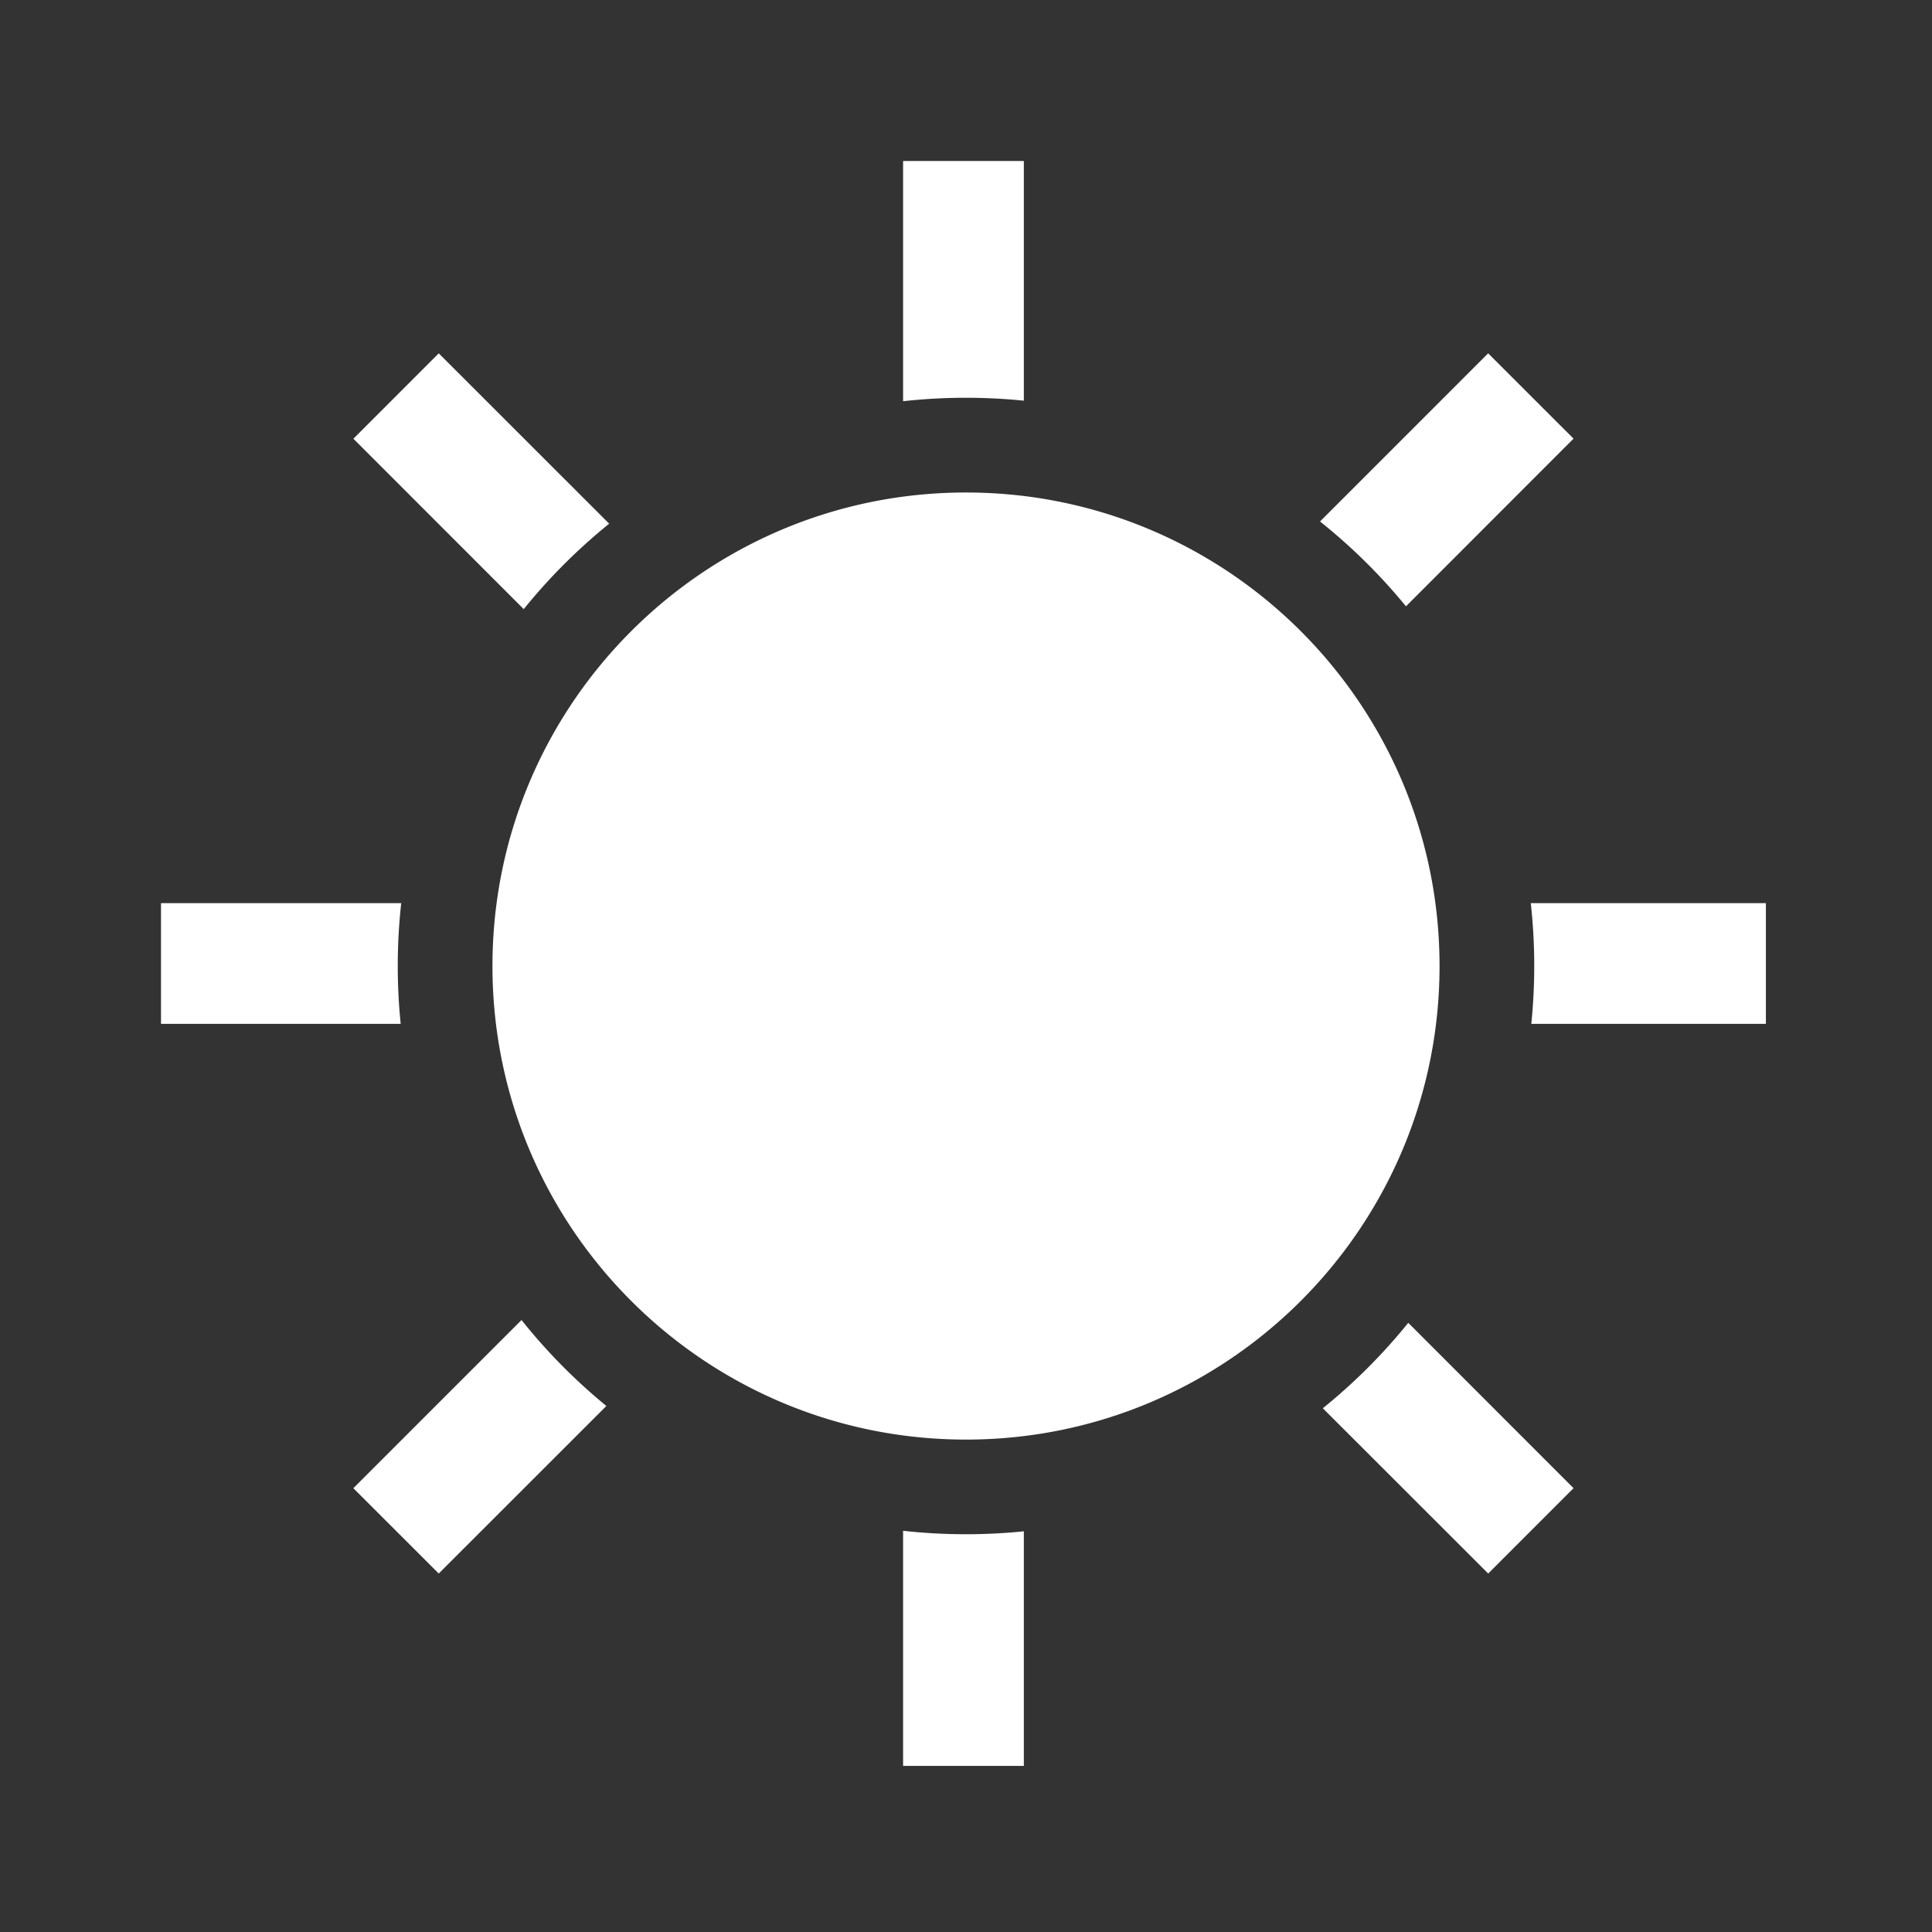 <svg class="svg-icon" style="width: 1em;height: 1em;vertical-align: middle;fill:white ;overflow: hidden;" viewBox="0 0 1024 1024" version="1.1" xmlns="http://www.w3.org/2000/svg">
    <rect x="0" y="0" width="1024" height="1024" fill="#333333" stroke="none"/>
    <path d="M478.635 811.349a304.491 304.491 0 0 0 64.021 0.277v124.331h-64v-124.608z m267.776-110.229l87.595 87.637-45.227 45.248-87.659-87.595c16.64-13.44 31.829-28.629 45.291-45.291z m-469.995-1.493c13.333 16.747 28.416 32 44.971 45.568L232.533 834.005l-45.248-45.227 89.131-89.131zM512 261.035c138.603 0 250.987 112.384 250.987 250.987 0 138.603-112.384 250.987-250.987 250.987-138.603 0-250.987-112.384-250.987-250.987 0-138.603 112.384-250.987 250.987-250.987z m423.957 217.643v64h-124.331a304.725 304.725 0 0 0-0.277-64h124.608z m-723.307 0a304.491 304.491 0 0 0-0.277 64H85.333v-64h127.317zM232.533 187.264l90.347 90.304c-16.64 13.44-31.829 28.629-45.291 45.291L187.307 232.533l45.227-45.248z m556.224 0l45.248 45.227-88.811 88.875a302.997 302.997 0 0 0-45.547-44.971l89.109-89.131zM542.656 85.333v127.04a304.725 304.725 0 0 0-64 0.277V85.333h64z"  />
</svg>